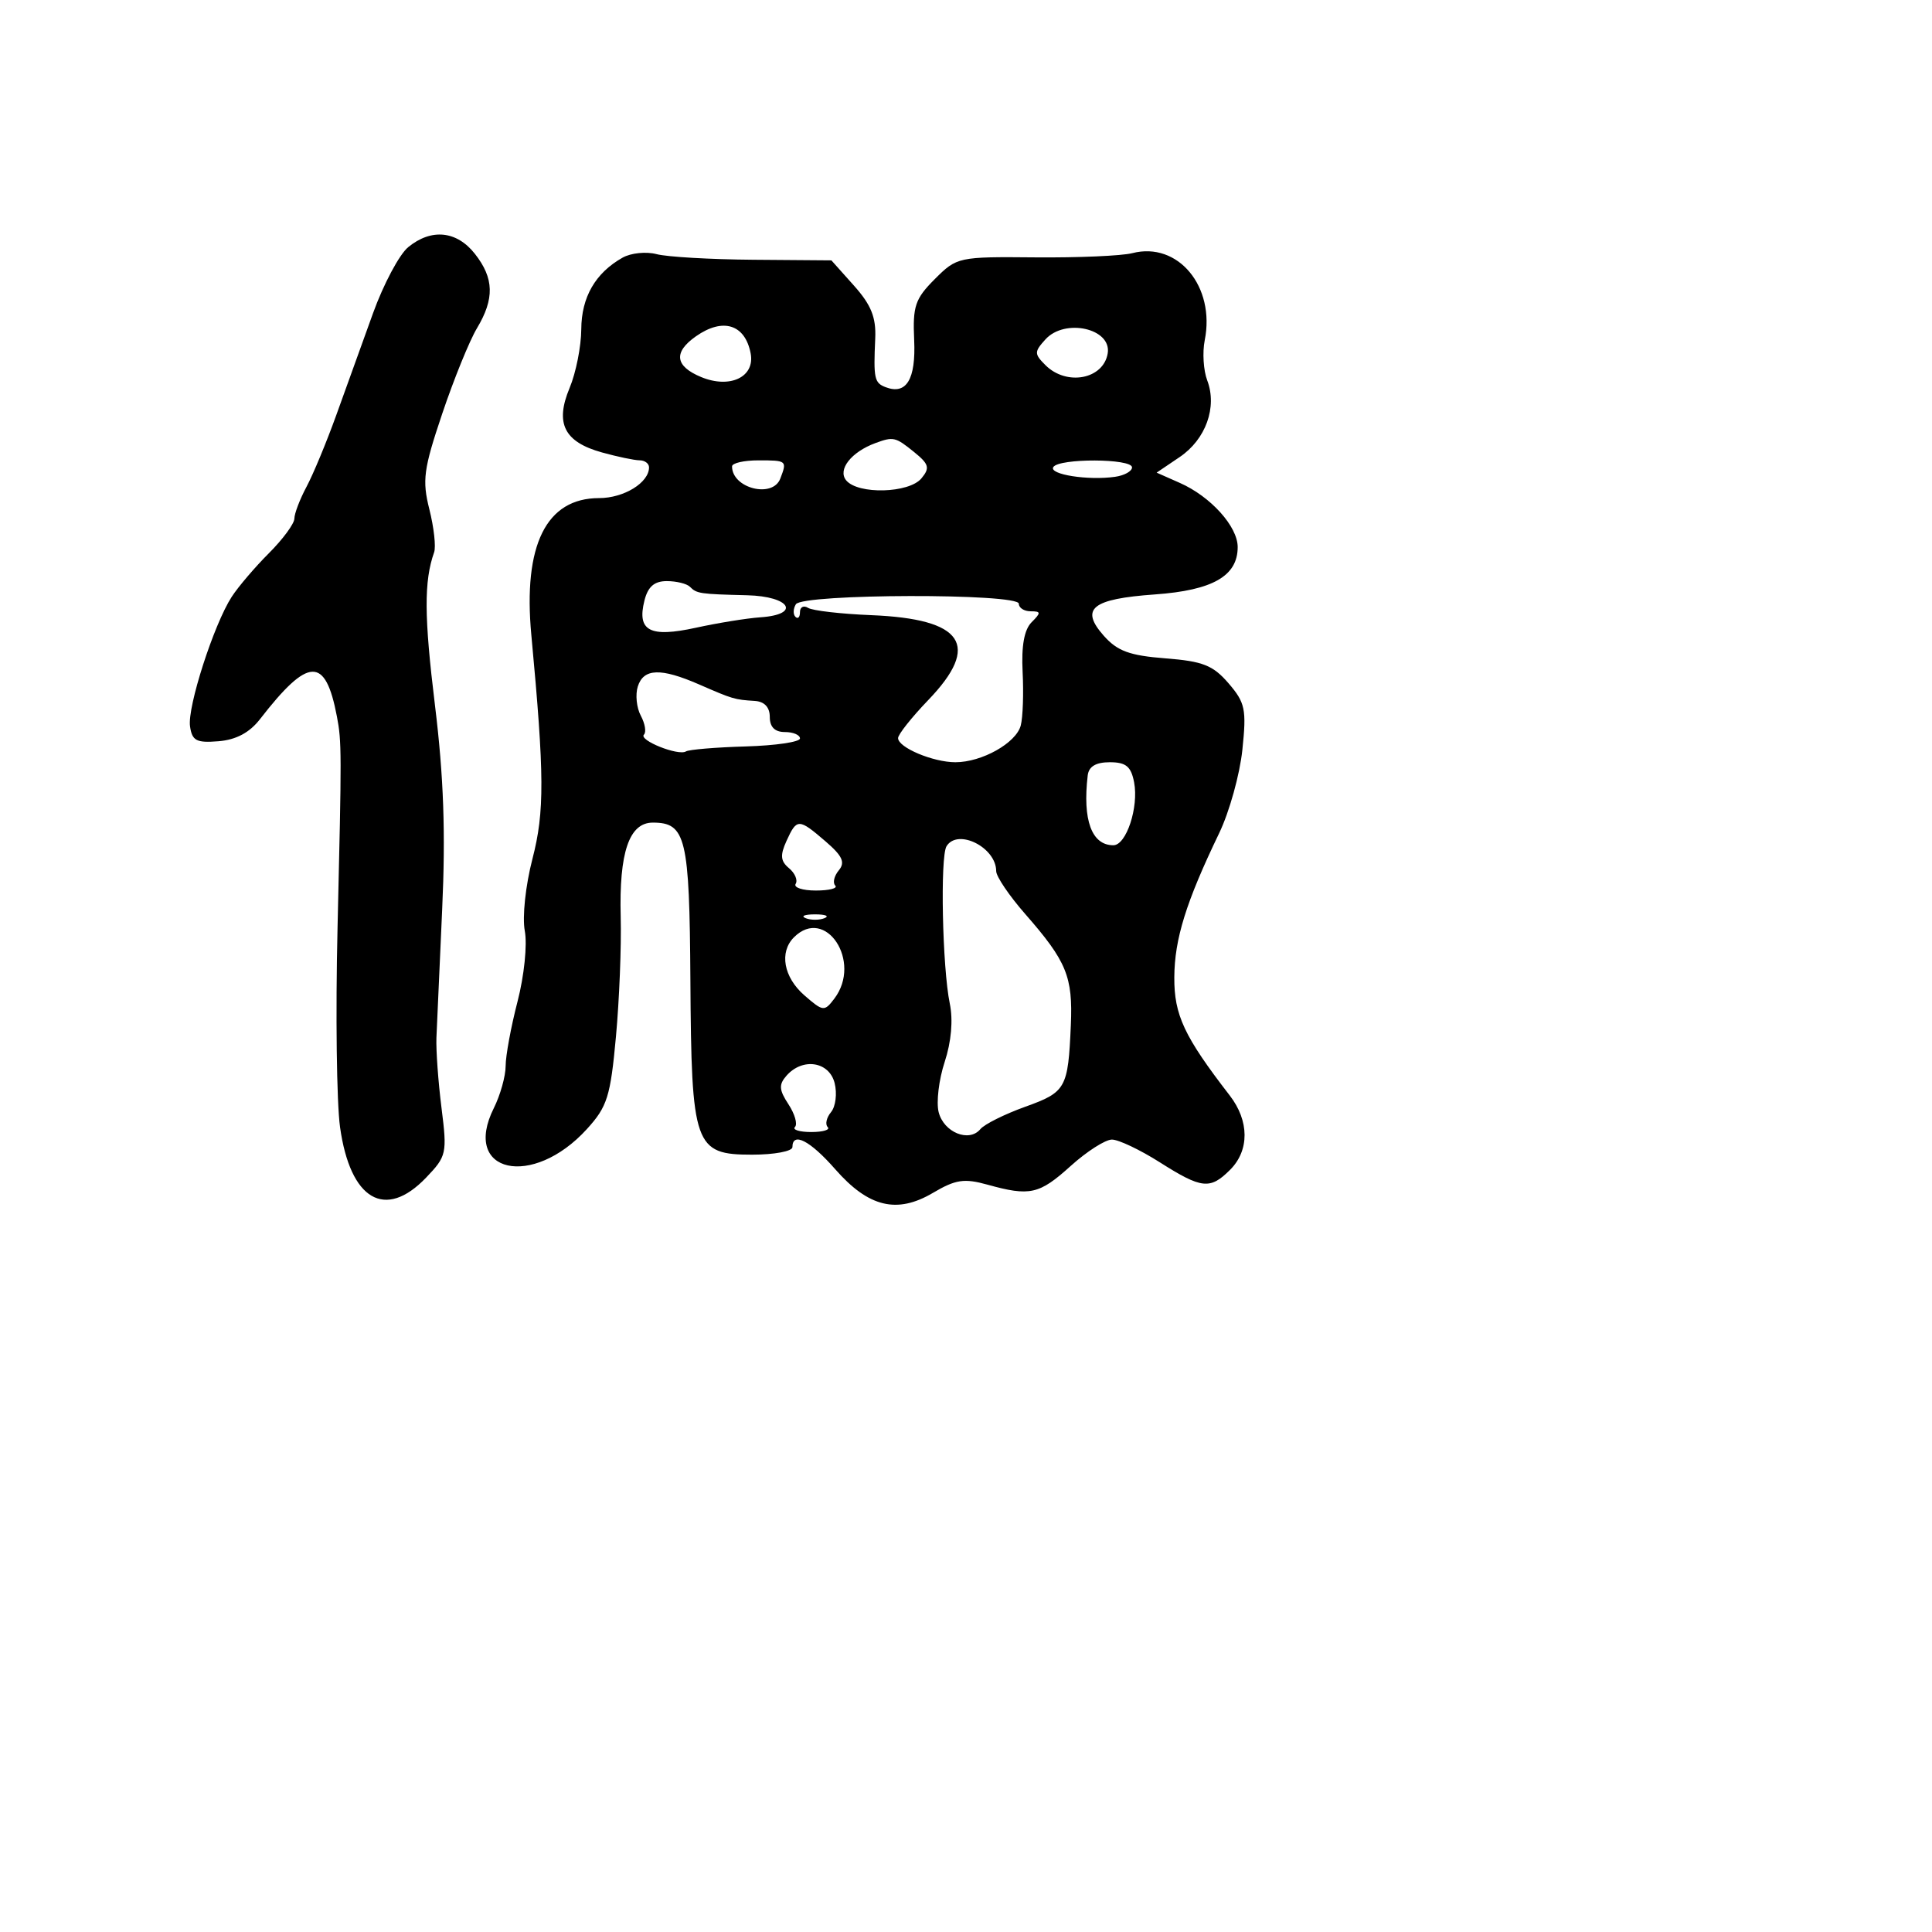 <svg xmlns="http://www.w3.org/2000/svg" width="256" height="256" viewBox="0 0 256 256" version="1.1">
	<path d="M 54.089 32.750 C 52.916 33.712, 50.818 37.650, 49.428 41.500 C 48.037 45.350, 45.847 51.425, 44.560 55 C 43.273 58.575, 41.498 62.850, 40.616 64.500 C 39.734 66.150, 39.010 68.047, 39.006 68.717 C 39.003 69.386, 37.484 71.450, 35.630 73.303 C 33.777 75.157, 31.558 77.759, 30.699 79.086 C 28.331 82.748, 24.814 93.671, 25.179 96.233 C 25.452 98.156, 26.025 98.457, 28.950 98.219 C 31.281 98.029, 33.064 97.081, 34.449 95.294 C 40.877 87.007, 43.118 86.931, 44.645 94.951 C 45.279 98.277, 45.282 99.520, 44.725 123 C 44.457 134.275, 44.607 146.134, 45.058 149.353 C 46.408 158.999, 51.029 161.710, 56.460 156.042 C 59.181 153.202, 59.262 152.834, 58.501 146.792 C 58.065 143.331, 57.763 139.150, 57.829 137.500 C 57.895 135.850, 58.238 128.200, 58.590 120.500 C 59.054 110.358, 58.792 102.914, 57.639 93.485 C 56.195 81.681, 56.169 77.014, 57.525 73.178 C 57.782 72.451, 57.498 69.894, 56.895 67.495 C 55.924 63.640, 56.121 62.171, 58.597 54.817 C 60.137 50.243, 62.206 45.150, 63.195 43.500 C 65.544 39.580, 65.470 36.868, 62.927 33.635 C 60.521 30.575, 57.151 30.238, 54.089 32.750 M 82.500 34.137 C 78.896 36.162, 77.045 39.369, 77.022 43.628 C 77.010 45.898, 76.315 49.396, 75.477 51.401 C 73.515 56.097, 74.749 58.558, 79.762 59.951 C 81.818 60.522, 84.063 60.991, 84.750 60.994 C 85.438 60.997, 86 61.418, 86 61.929 C 86 63.954, 82.675 66, 79.383 66 C 72.372 66, 69.291 72.231, 70.406 84.156 C 72.143 102.725, 72.167 107.568, 70.553 113.797 C 69.631 117.354, 69.191 121.500, 69.538 123.352 C 69.882 125.184, 69.458 129.302, 68.576 132.707 C 67.709 136.052, 67 139.892, 67 141.241 C 67 142.589, 66.294 145.109, 65.430 146.839 C 61.142 155.436, 70.546 157.542, 77.770 149.603 C 80.467 146.639, 80.887 145.305, 81.614 137.388 C 82.064 132.500, 82.348 125.350, 82.246 121.500 C 82.020 112.952, 83.365 109, 86.499 109 C 90.888 109, 91.364 110.991, 91.480 129.826 C 91.616 151.886, 92.009 153, 99.661 153 C 102.597 153, 105 152.550, 105 152 C 105 149.923, 107.348 151.136, 110.677 154.934 C 115.089 159.967, 118.849 160.877, 123.617 158.063 C 126.629 156.286, 127.757 156.116, 130.843 156.973 C 136.479 158.539, 137.702 158.264, 141.868 154.500 C 143.999 152.575, 146.460 151, 147.336 151 C 148.213 151, 151.059 152.350, 153.661 154 C 159.241 157.539, 160.343 157.657, 163 155 C 165.569 152.431, 165.548 148.526, 162.947 145.158 C 156.913 137.348, 155.572 134.489, 155.602 129.500 C 155.632 124.411, 157.152 119.526, 161.545 110.401 C 162.895 107.597, 164.279 102.623, 164.621 99.349 C 165.182 93.988, 164.999 93.111, 162.791 90.544 C 160.734 88.152, 159.385 87.619, 154.419 87.234 C 149.674 86.866, 148.055 86.272, 146.253 84.236 C 143.077 80.646, 144.668 79.364, 153.037 78.765 C 160.689 78.218, 164 76.323, 164 72.491 C 164 69.764, 160.429 65.800, 156.342 63.991 L 153.259 62.626 156.311 60.563 C 159.776 58.221, 161.312 53.950, 159.964 50.405 C 159.461 49.083, 159.312 46.691, 159.632 45.090 C 161.057 37.964, 156.090 31.985, 150.039 33.543 C 148.643 33.903, 142.851 34.154, 137.169 34.103 C 126.993 34.010, 126.793 34.053, 123.868 36.978 C 121.259 39.587, 120.927 40.567, 121.132 45.052 C 121.370 50.273, 120.103 52.361, 117.341 51.300 C 115.856 50.731, 115.731 50.144, 115.973 44.844 C 116.100 42.054, 115.431 40.395, 113.152 37.844 L 110.164 34.500 99.832 34.420 C 94.149 34.376, 88.375 34.042, 87 33.676 C 85.625 33.311, 83.600 33.518, 82.500 34.137 M 92.223 44.557 C 89.197 46.676, 89.432 48.522, 92.909 49.962 C 96.733 51.546, 100.068 49.947, 99.465 46.819 C 98.724 42.971, 95.794 42.055, 92.223 44.557 M 138.521 44.977 C 137.033 46.621, 137.033 46.890, 138.524 48.381 C 141.325 51.182, 146.209 50.261, 146.777 46.825 C 147.322 43.520, 141.100 42.127, 138.521 44.977 M 116 58.709 C 112.794 59.888, 110.952 62.238, 112.126 63.652 C 113.699 65.547, 120.451 65.367, 122.095 63.385 C 123.244 62.001, 123.103 61.502, 121.107 59.885 C 118.649 57.896, 118.381 57.834, 116 58.709 M 97 61.800 C 97 64.706, 102.377 66.067, 103.393 63.418 C 104.307 61.037, 104.263 61, 100.500 61 C 98.575 61, 97 61.360, 97 61.800 M 139.567 61.892 C 138.963 62.868, 144.172 63.689, 147.750 63.180 C 148.988 63.005, 150 62.442, 150 61.930 C 150 60.740, 140.301 60.704, 139.567 61.892 M 85.392 79.573 C 84.379 83.610, 86.096 84.516, 92.217 83.177 C 95.122 82.541, 98.963 81.920, 100.750 81.797 C 106.170 81.426, 104.728 79.018, 99 78.875 C 92.702 78.718, 92.329 78.662, 91.417 77.750 C 91.004 77.338, 89.625 77, 88.352 77 C 86.700 77, 85.853 77.736, 85.392 79.573 M 105.459 80.067 C 105.096 80.653, 105.070 81.403, 105.400 81.733 C 105.730 82.063, 106 81.782, 106 81.108 C 106 80.434, 106.485 80.182, 107.078 80.548 C 107.672 80.915, 111.433 81.348, 115.437 81.511 C 127.678 82.008, 130.005 85.469, 123 92.760 C 120.800 95.049, 119 97.318, 119 97.801 C 119 99.049, 123.634 101, 126.597 101 C 130.108 101, 134.650 98.446, 135.255 96.131 C 135.536 95.059, 135.647 91.870, 135.502 89.043 C 135.326 85.589, 135.716 83.427, 136.691 82.452 C 137.960 81.183, 137.945 81, 136.571 81 C 135.707 81, 135 80.550, 135 80 C 135 78.595, 106.328 78.660, 105.459 80.067 M 84.512 90.962 C 84.169 92.041, 84.348 93.782, 84.909 94.831 C 85.471 95.879, 85.658 97.009, 85.326 97.341 C 84.587 98.079, 89.878 100.194, 90.894 99.566 C 91.293 99.319, 94.856 99.022, 98.810 98.907 C 102.765 98.791, 106 98.315, 106 97.848 C 106 97.382, 105.100 97, 104 97 C 102.667 97, 102 96.333, 102 95 C 102 93.708, 101.292 92.956, 100 92.875 C 97.329 92.708, 97.099 92.640, 92.628 90.689 C 87.561 88.479, 85.276 88.555, 84.512 90.962 M 144.127 102.750 C 143.431 108.672, 144.653 112, 147.525 112 C 149.244 112, 150.906 106.961, 150.275 103.661 C 149.873 101.557, 149.198 101, 147.050 101 C 145.208 101, 144.267 101.563, 144.127 102.750 M 104.217 111.424 C 103.350 113.325, 103.421 114.105, 104.545 115.037 C 105.333 115.691, 105.731 116.626, 105.430 117.113 C 105.129 117.601, 106.334 118, 108.108 118 C 109.882 118, 111.037 117.704, 110.675 117.342 C 110.313 116.980, 110.525 116.073, 111.145 115.325 C 112.022 114.269, 111.631 113.415, 109.386 111.485 C 105.825 108.422, 105.586 108.419, 104.217 111.424 M 125.420 112.130 C 124.560 113.521, 124.865 128.220, 125.852 132.981 C 126.305 135.164, 126.052 138.046, 125.174 140.713 C 124.404 143.052, 124.045 146.044, 124.376 147.363 C 125.051 150.051, 128.407 151.419, 129.904 149.616 C 130.442 148.968, 133.113 147.635, 135.841 146.654 C 141.257 144.707, 141.528 144.221, 141.893 135.814 C 142.170 129.413, 141.332 127.374, 135.845 121.109 C 133.730 118.694, 132 116.139, 132 115.431 C 132 112.282, 126.905 109.727, 125.420 112.130 M 106.750 121.662 C 107.438 121.940, 108.563 121.940, 109.250 121.662 C 109.938 121.385, 109.375 121.158, 108 121.158 C 106.625 121.158, 106.063 121.385, 106.750 121.662 M 105.200 124.200 C 103.231 126.169, 103.831 129.492, 106.588 131.890 C 109.069 134.046, 109.234 134.064, 110.557 132.320 C 114.274 127.416, 109.389 120.011, 105.200 124.200 M 104.220 142.528 C 103.175 143.713, 103.221 144.408, 104.474 146.320 C 105.317 147.607, 105.705 148.961, 105.337 149.330 C 104.968 149.698, 105.942 150, 107.500 150 C 109.058 150, 110.037 149.704, 109.675 149.342 C 109.313 148.980, 109.514 148.086, 110.120 147.355 C 110.727 146.624, 110.940 144.895, 110.593 143.513 C 109.875 140.652, 106.354 140.108, 104.220 142.528" stroke="none" fill="black" fill-rule="evenodd"/>
</svg>